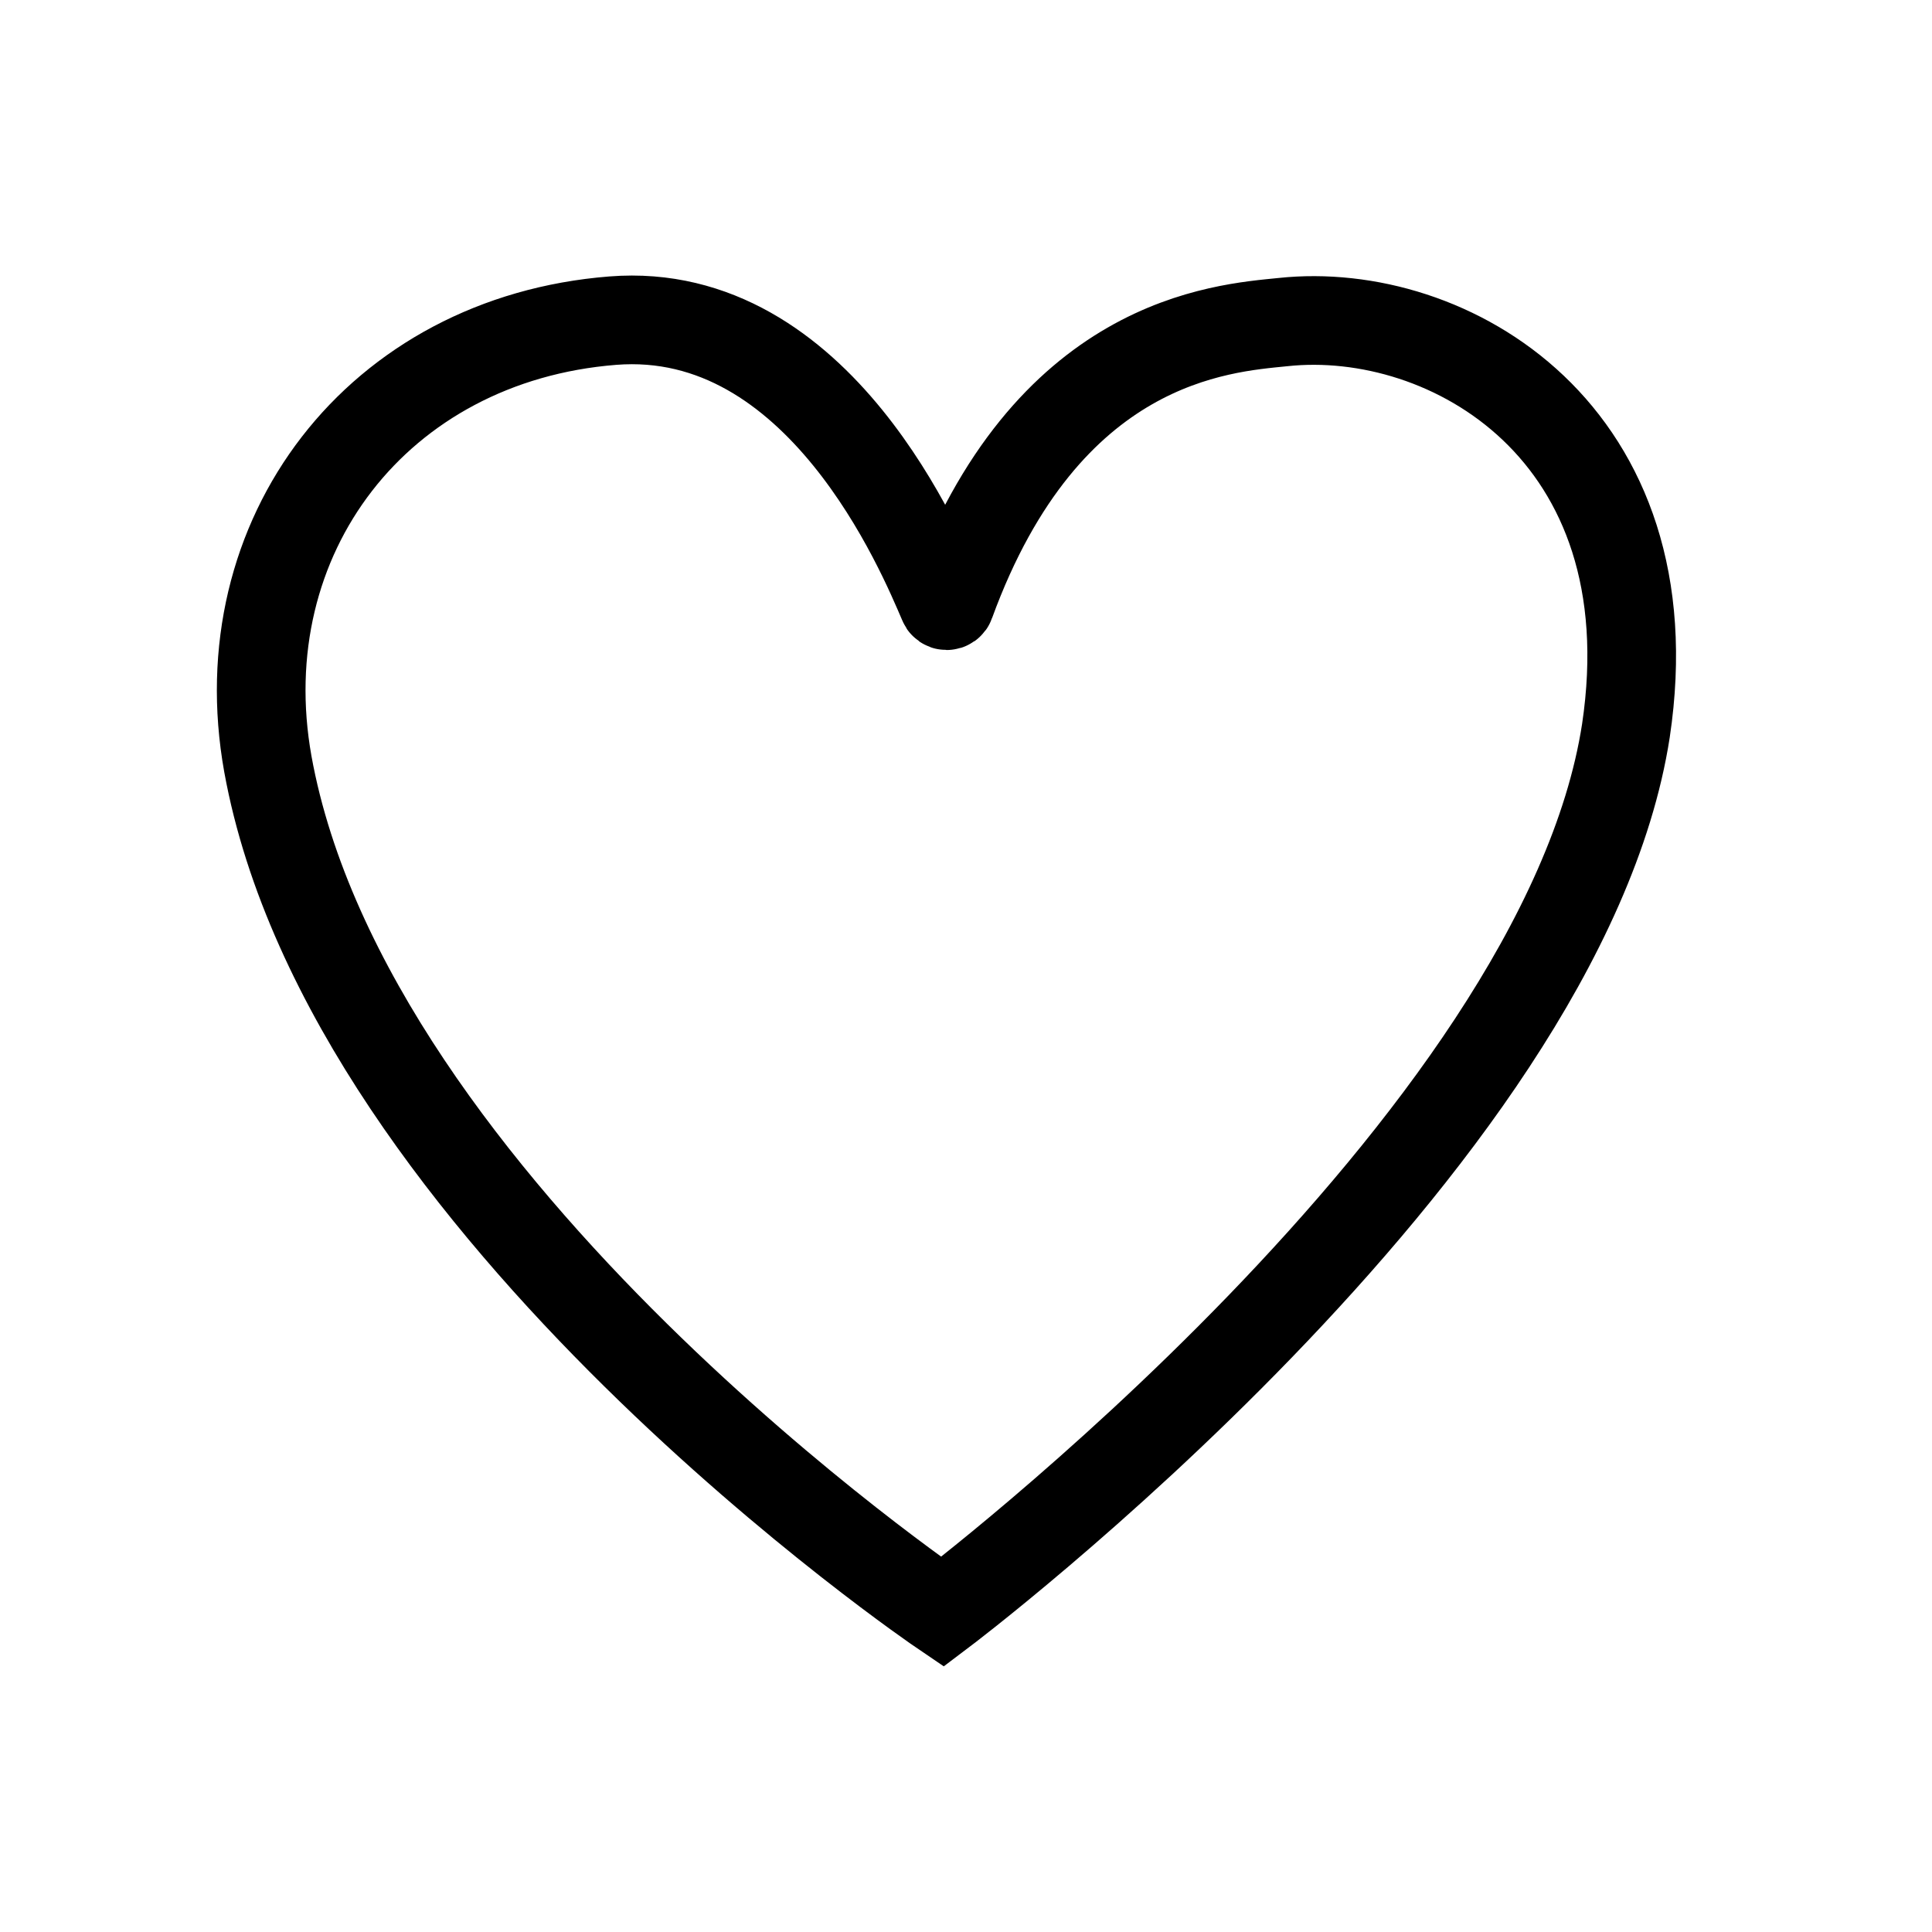 <svg width="28" height="28" viewBox="0 0 28 28" fill="none" xmlns="http://www.w3.org/2000/svg">
<path d="M3.882 11.073C3.29 7.774 5.475 4.916 8.881 4.647C11.88 4.411 13.367 8.044 13.667 8.738C13.67 8.75 13.677 8.76 13.687 8.767C13.697 8.774 13.708 8.778 13.72 8.778C13.732 8.778 13.744 8.774 13.754 8.767C13.764 8.76 13.771 8.75 13.774 8.738C15.166 4.921 17.703 4.758 18.594 4.668C20.993 4.411 24.21 6.266 23.564 10.589C22.638 16.587 13.658 23.36 13.658 23.36C13.658 23.36 5.051 17.521 3.882 11.073Z" stroke="black" stroke-width="1.285"/>
</svg>
